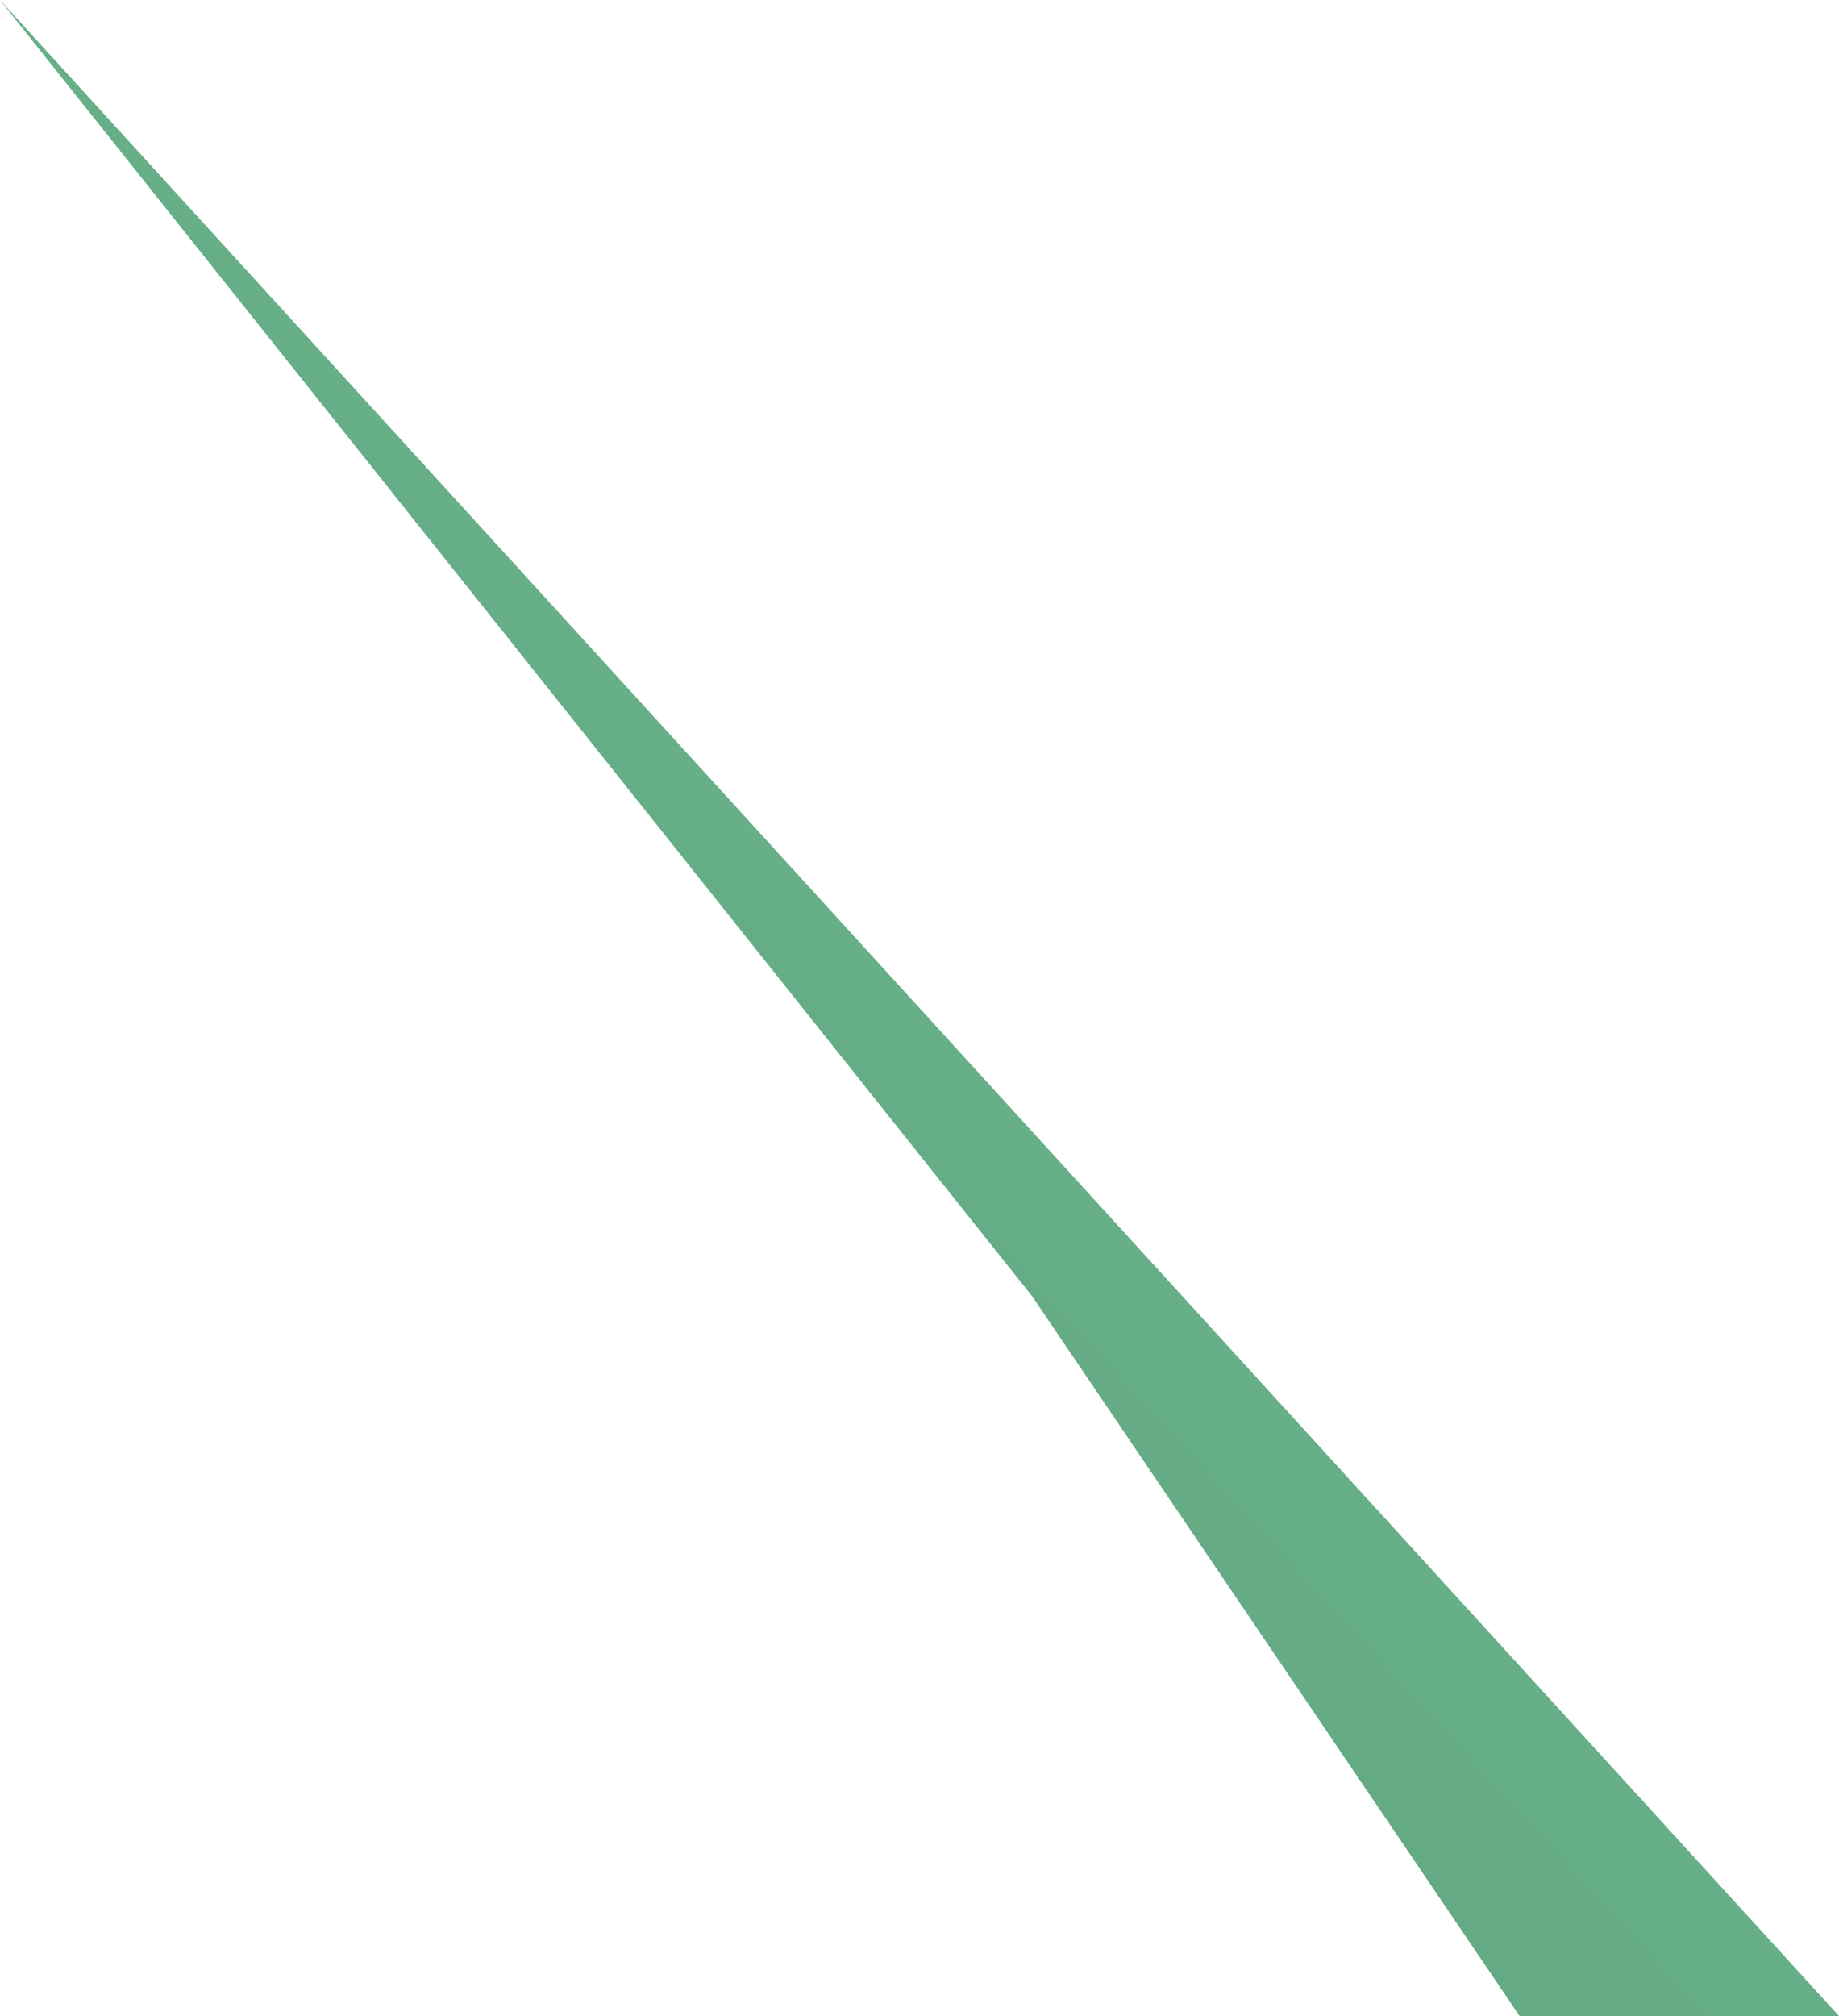 <svg width="552" height="605" viewBox="0 0 552 605" fill="none" xmlns="http://www.w3.org/2000/svg">
    <path d="M552 605H456.123L309.755 388.929L0 0L552 605Z" fill="url(#paint0_linear_2_18)"/>
    <defs>
        <linearGradient id="paint0_linear_2_18" x1="3.22348e-05" y1="605" x2="586.555" y2="66.113" gradientUnits="userSpaceOnUse">
            <stop stop-color="#5D9275"/>
            <stop offset="1" stop-color="#6ECA99"/>
        </linearGradient>
    </defs>
</svg>
